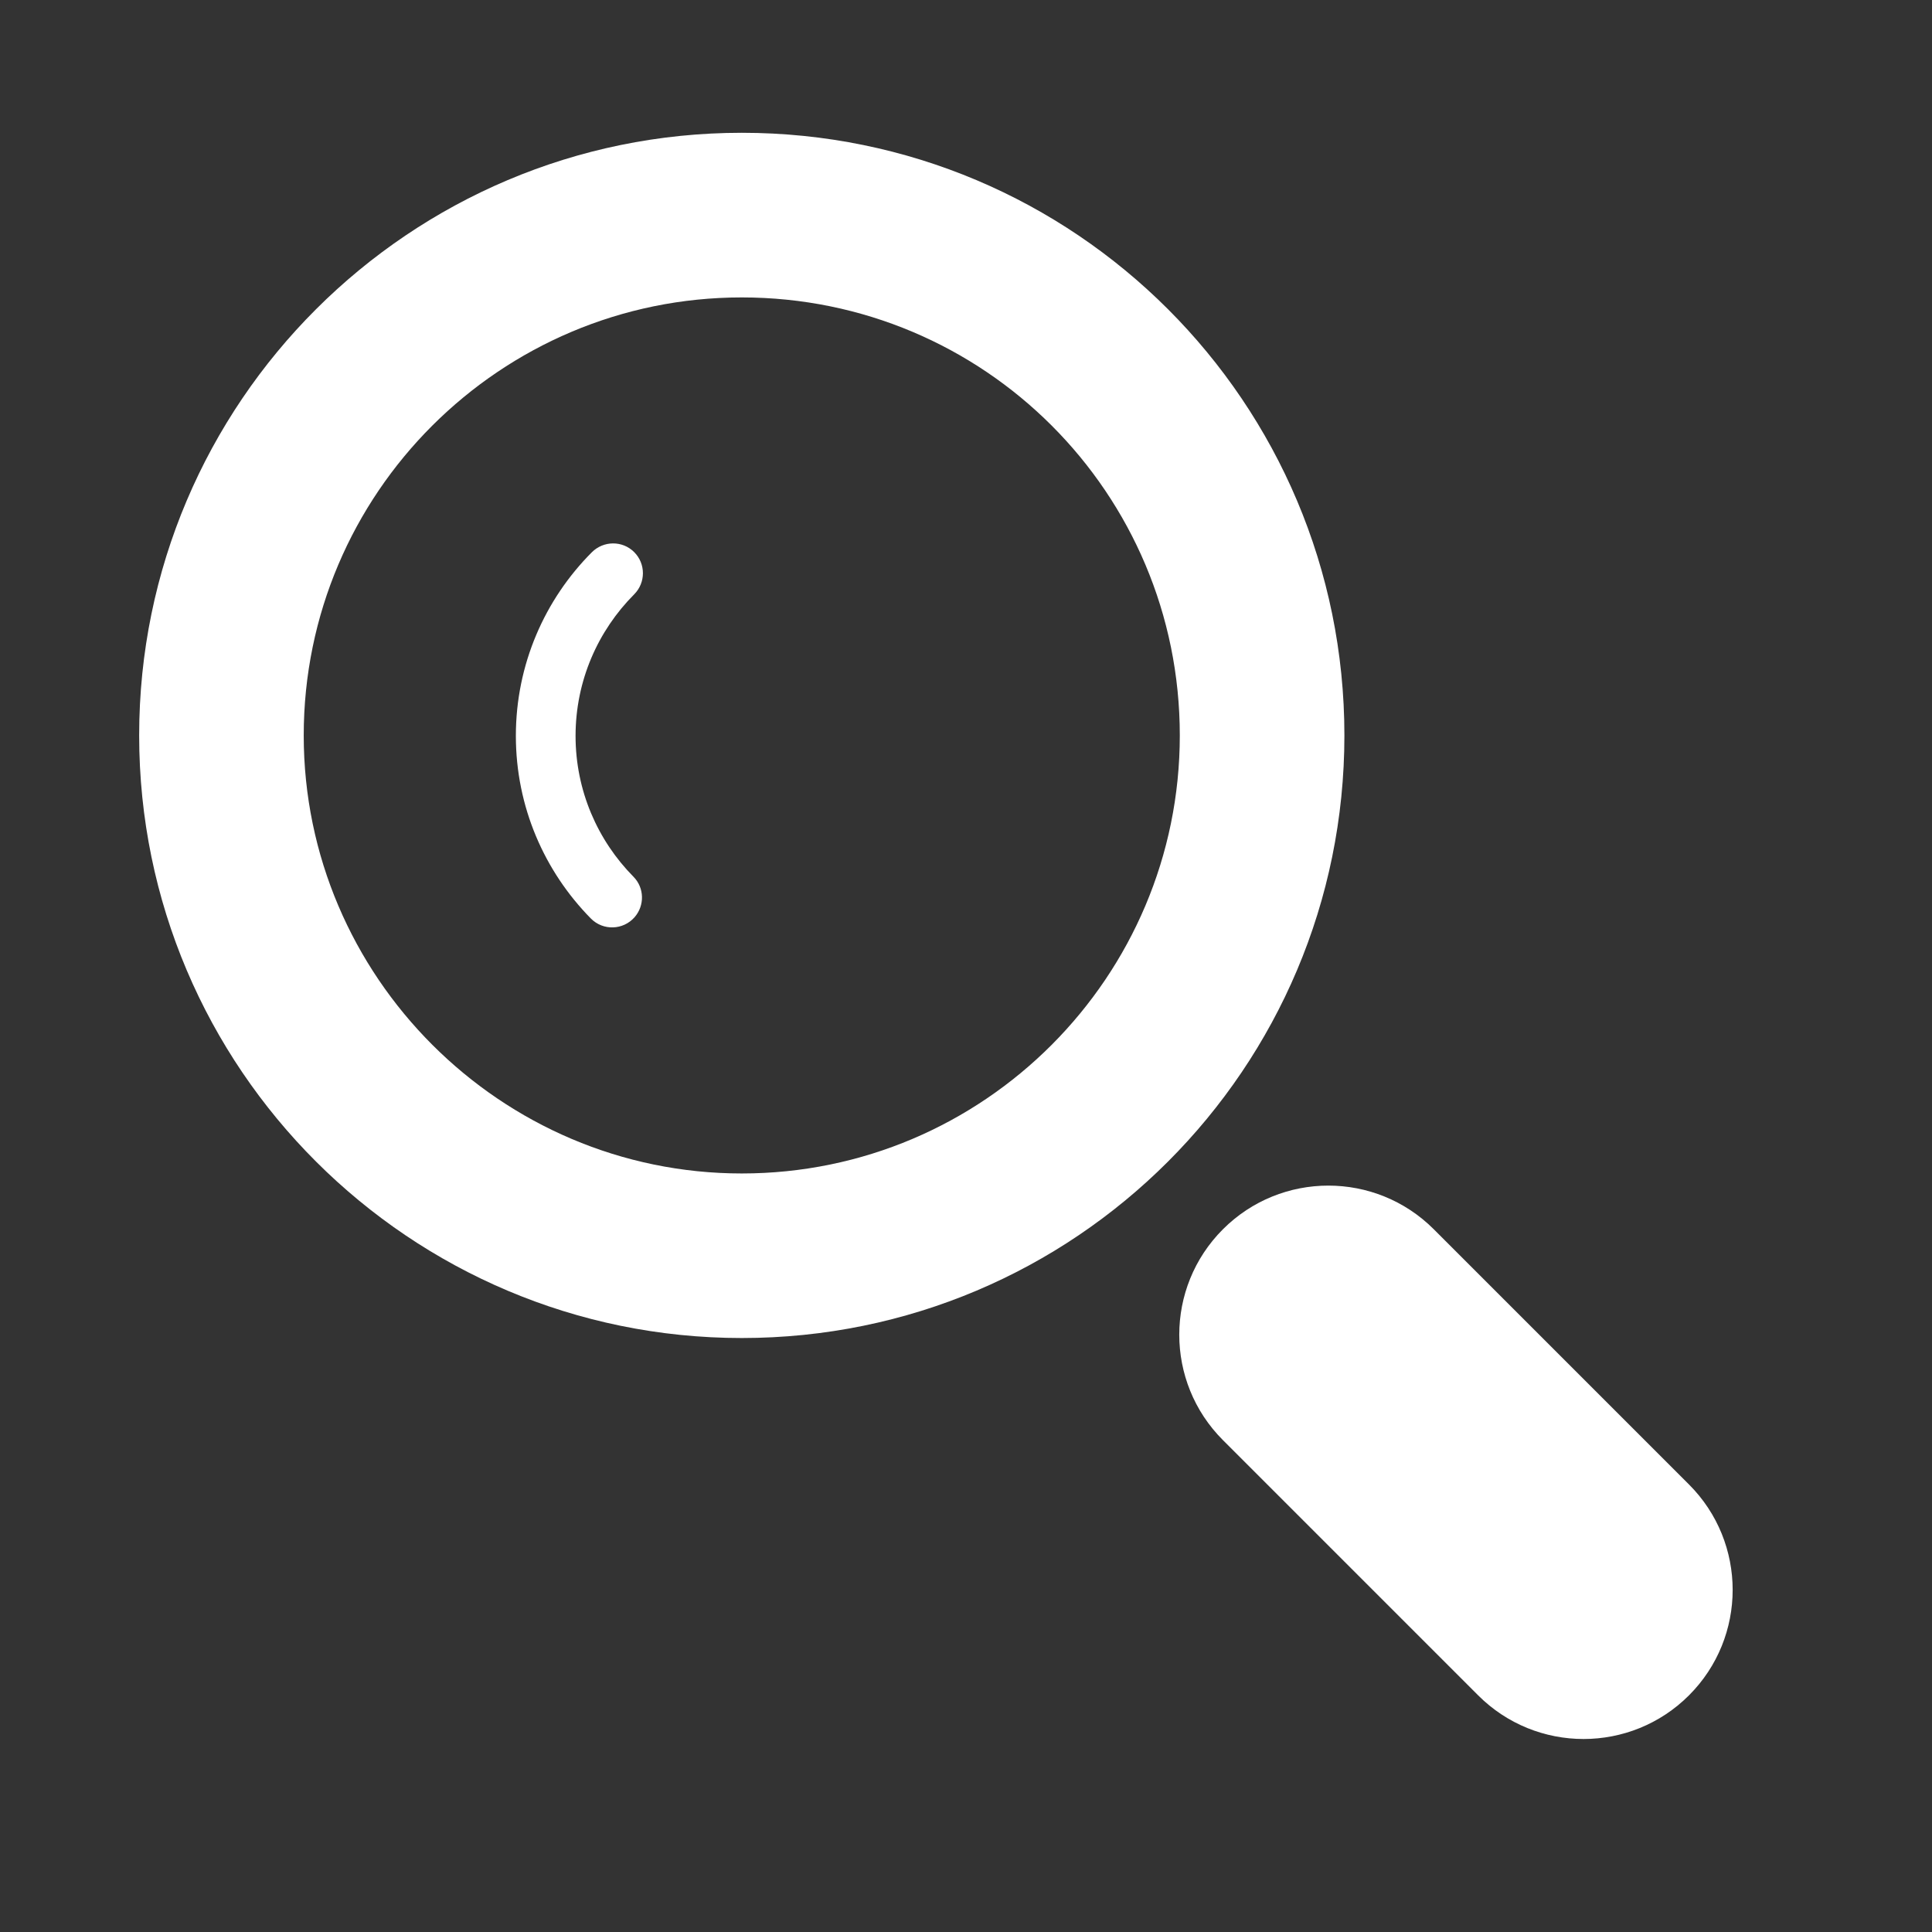 <?xml version="1.0" encoding="utf-8"?>
<!-- Generator: Adobe Illustrator 25.0.0, SVG Export Plug-In . SVG Version: 6.00 Build 0)  -->
<svg version="1.1" id="Layer_1" xmlns="http://www.w3.org/2000/svg" xmlns:xlink="http://www.w3.org/1999/xlink" x="0px" y="0px"
	 viewBox="0 0 512 512" style="enable-background:new 0 0 512 512;" xml:space="preserve">
<rect x="0" y="0" width="512" height="512" fill="#333333" stroke="none"/>
<style type="text/css">
	.st0{fill:#FFFFFF;}
</style>
<g>
	<path class="st0" d="M196.58,35.19c-87.92,0-159.7,71.43-159.7,159.7s71.78,159.7,159.7,159.7c88.26,0,159.7-71.44,159.7-159.7
		S284.85,35.19,196.58,35.19z M196.58,310.98c-63.88,0-116.09-52.2-116.09-116.08c0-64.22,52.2-116.08,116.09-116.08
		c64.22,0,116.08,51.86,116.08,116.08C312.66,258.78,260.8,310.98,196.58,310.98z"/>
	<path class="st0" d="M152.53,195.02c0-14.62,5.94-27.89,15.53-37.51c3.09-3.1,3.1-8.11,0-11.2l0,0c-3.11-3.1-8.13-3.05-11.23,0.06
		c-12.43,12.47-20.12,29.68-20.12,48.64c0,18.83,7.59,35.93,19.87,48.4c3.23,3.28,8.56,3.12,11.59-0.34l0,0
		c2.71-3.1,2.61-7.79-0.29-10.72C158.39,222.74,152.53,209.55,152.53,195.02z"/>
	<path class="st0" d="M447.6,393.4l-67.63-67.63c-15.43-15.43-40.45-15.43-55.88,0h0c-15.43,15.43-15.43,40.45,0,55.88l67.63,67.63
		c15.43,15.43,40.45,15.43,55.88,0l0,0C463.03,433.85,463.03,408.83,447.6,393.4z"/>
</g>
</svg>
